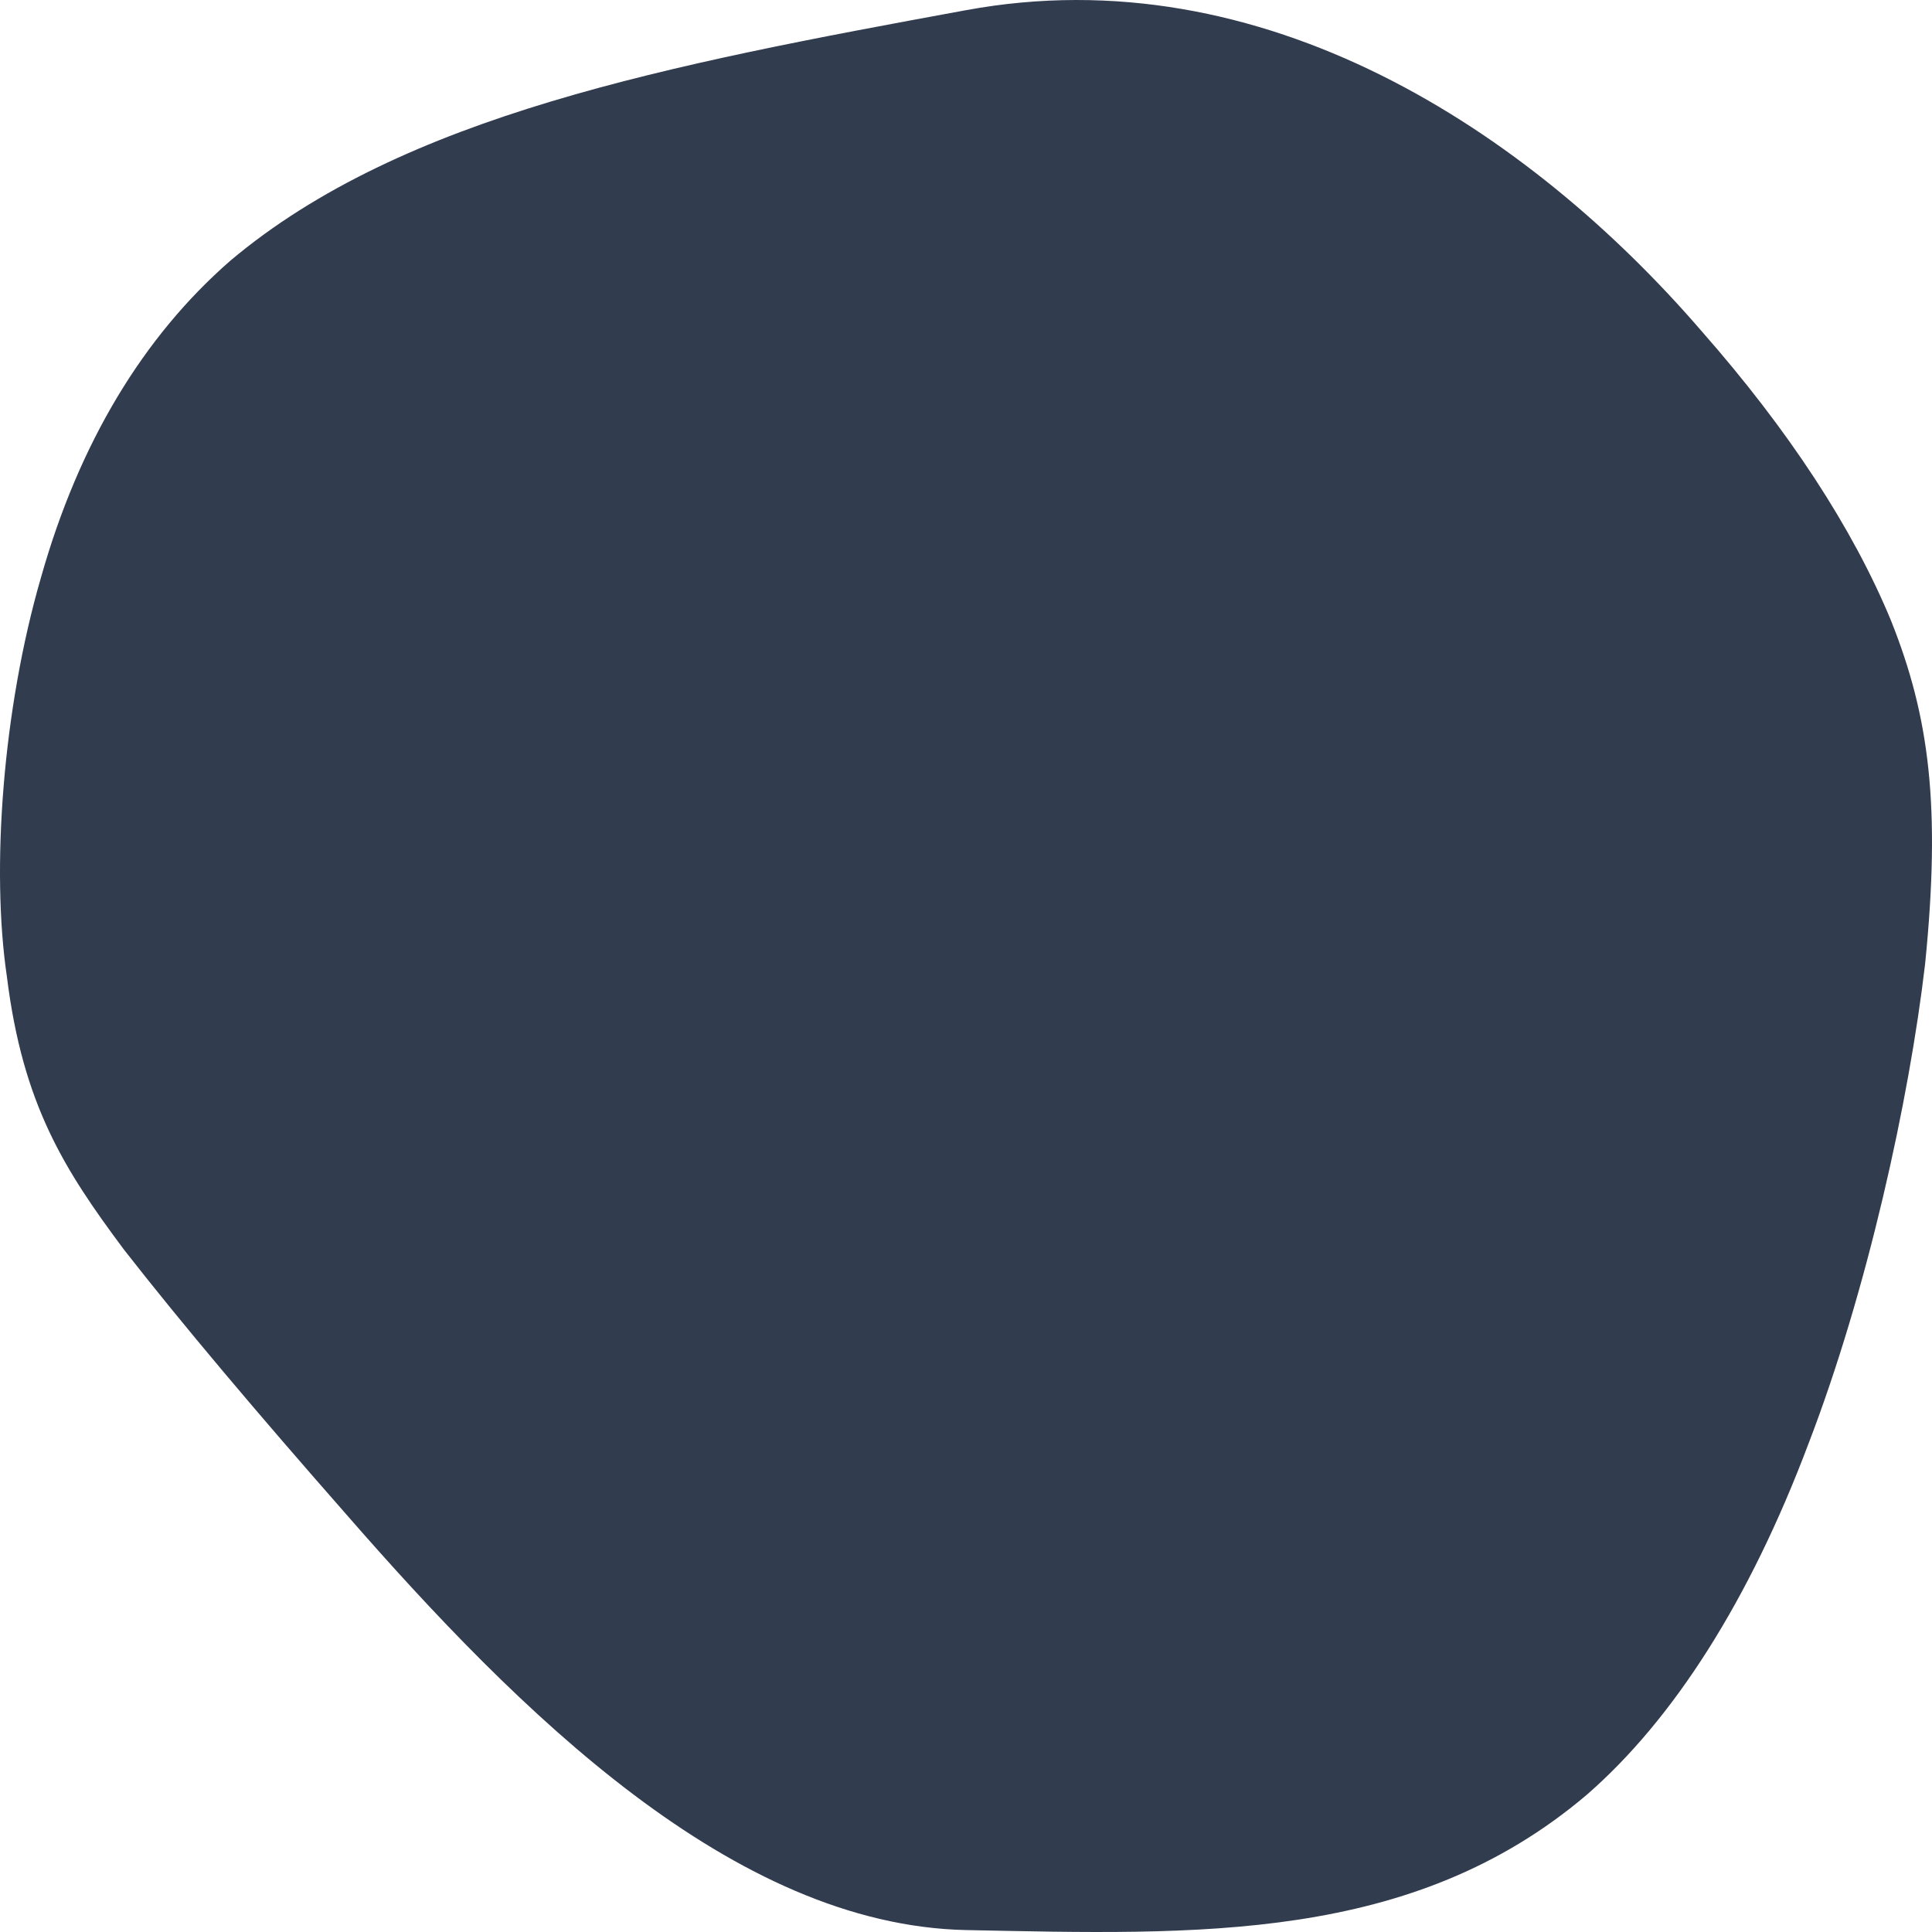 <?xml version="1.0" encoding="utf-8"?>
<!-- Generator: Adobe Illustrator 17.0.1, SVG Export Plug-In . SVG Version: 6.00 Build 0)  -->
<!DOCTYPE svg PUBLIC "-//W3C//DTD SVG 1.1//EN" "http://www.w3.org/Graphics/SVG/1.1/DTD/svg11.dtd">
<svg version="1.1" id="blob2" xmlns="http://www.w3.org/2000/svg" xmlns:xlink="http://www.w3.org/1999/xlink" x="0px" y="0px"
	 width="140px" height="140px" viewBox="0 0 140 140" enable-background="new 0 0 140 140" xml:space="preserve">
<path id="blob2_1_" fill="#323C4F" d="M139.502,69.84c-1.152,9.857-4.185,23.682-8.453,34.777
	c-4.276,11.354-9.788,19.977-16.068,25.441C102.344,140.78,86.84,140.199,70,139.86c-16.84-0.364-32.344-15.704-44.976-30.202
	c-6.285-7.154-11.797-13.663-16.073-19.147C4.683,84.777,1.65,80.069,0.498,70.758c-1.152-7.783-0.295-19.38,2.471-28.91
	c2.758-9.766,7.424-17.466,13.722-22.957C29.208,8.35,48.455,4.691,70,0.738c21.545-3.975,40.792,8.736,53.315,23.27
	c6.292,7.151,10.959,14.288,13.717,20.969C139.797,51.903,140.654,58.373,139.502,69.84z"/>
</svg>
